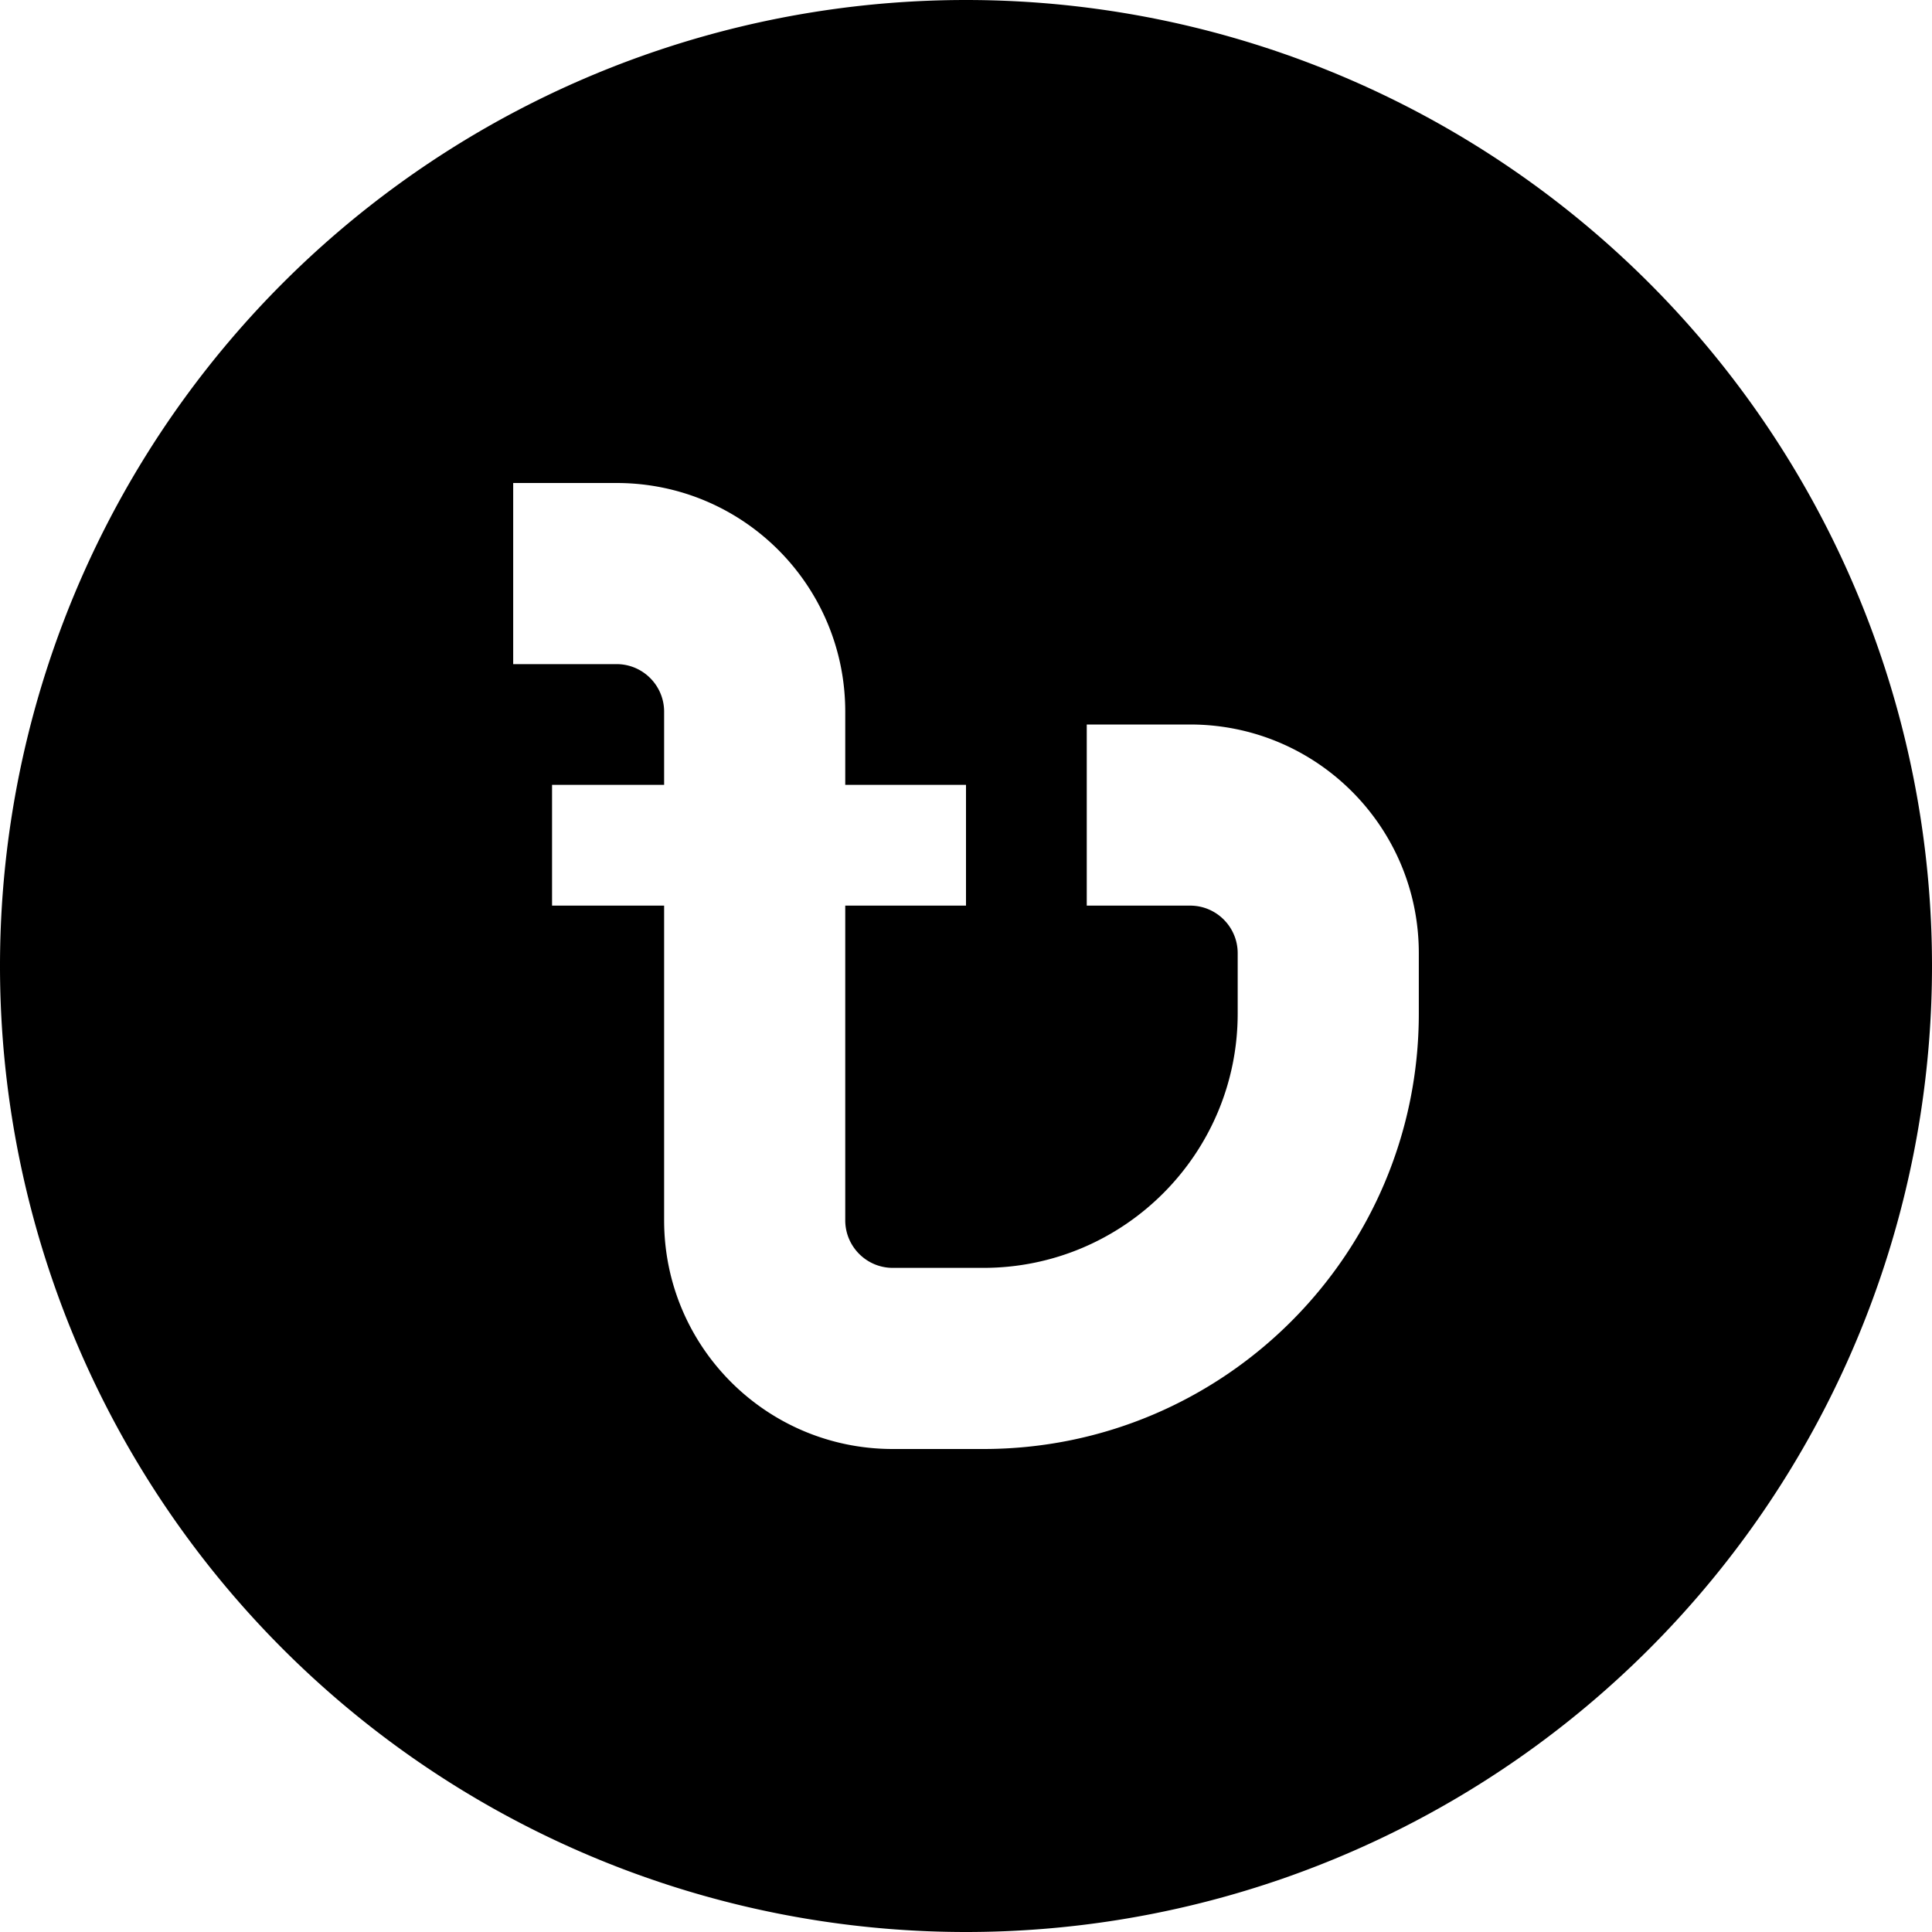 <svg xmlns="http://www.w3.org/2000/svg" viewBox="0 0 512 512"><!--! Font Awesome Pro 7.1.0 by @fontawesome - https://fontawesome.com License - https://fontawesome.com/license (Commercial License) Copyright 2025 Fonticons, Inc. --><path fill="currentColor" d="M256 512a256 256 0 1 0 0-512 256 256 0 1 0 0 512zM136 128l27.4 0c33.5 0 60.6 27.1 60.6 60.6l0 19.4 32 0 0 32-32 0 0 83.4c0 6.9 5.6 12.6 12.6 12.6l24 0c37.2 0 67.4-30.2 67.4-67.4l0-16c0-6.9-5.6-12.6-12.6-12.6l-3.4 0-24 0 0-48 24 0 3.4 0c33.5 0 60.6 27.1 60.6 60.6l0 16C376 332.3 324.3 384 260.6 384l-24 0c-33.5 0-60.6-27.1-60.6-60.6l0-83.4-29.7 0 0-32 29.7 0 0-19.4c0-6.9-5.6-12.6-12.6-12.6l-27.4 0 0-48z"/></svg>
